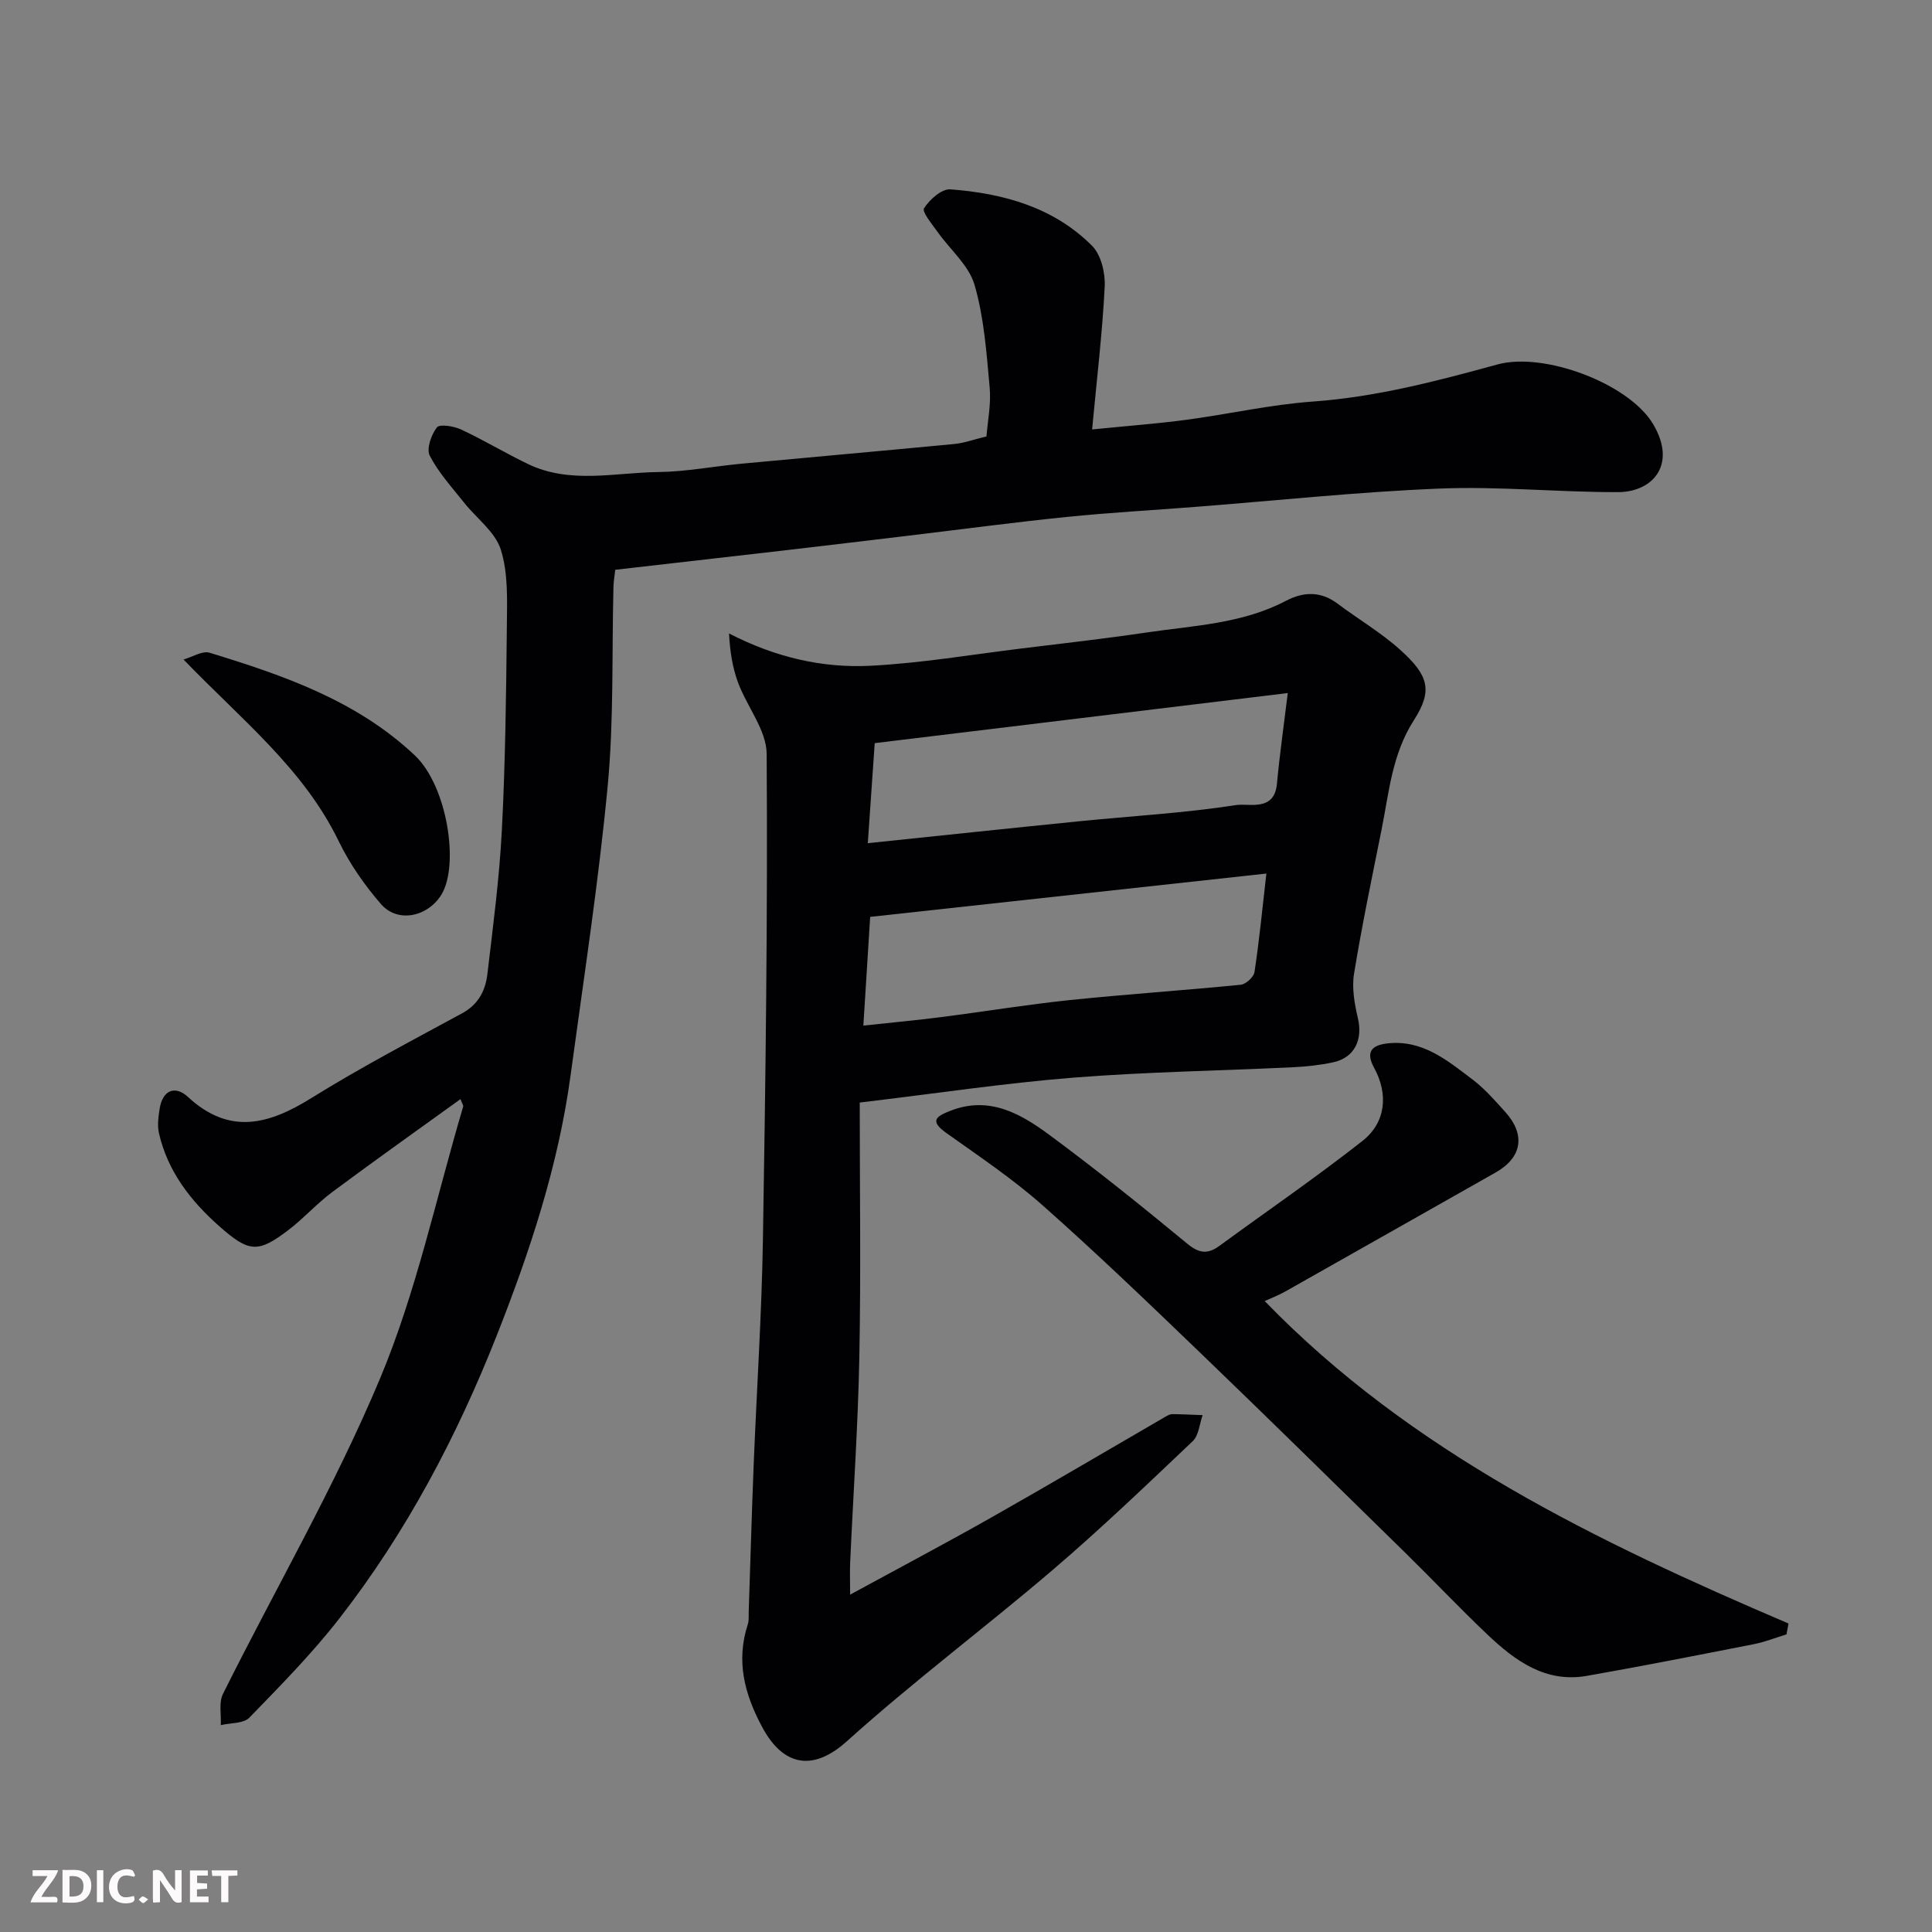 <svg enable-background="new 0 0 400 400" viewBox="0 0 400 400" xmlns="http://www.w3.org/2000/svg"><rect x="0" y="0" width="400" height="400" fill="#808080" stroke="none"/><path d="m95.34 227.56c-8.97 6.47-17.84 12.76-26.56 19.25-3.16 2.35-5.83 5.37-8.96 7.77-6.38 4.88-8.22 4.79-14.43-.71-5.92-5.24-10.67-11.35-12.48-19.25-.36-1.59-.12-3.39.14-5.05.6-3.87 3.2-4.92 5.85-2.47 8.66 8.01 16.79 5.71 25.65.19 10.1-6.28 20.67-11.82 31.13-17.5 3.38-1.84 4.83-4.72 5.23-8.13 1.17-9.94 2.49-19.89 3-29.88.72-14.08.89-28.18 1.03-42.28.05-5.26.29-10.81-1.25-15.7-1.17-3.7-5.07-6.52-7.66-9.8-2.48-3.13-5.25-6.15-7.05-9.65-.73-1.41.3-4.35 1.47-5.86.57-.74 3.5-.27 5.01.43 4.7 2.19 9.15 4.89 13.83 7.14 8.74 4.21 18 1.78 27.03 1.67 5.71-.07 11.41-1.18 17.12-1.72 14.72-1.38 29.46-2.68 44.18-4.09 1.92-.18 3.8-.88 6.62-1.56.23-3.09.98-6.66.66-10.14-.65-7.13-1.15-14.42-3.13-21.24-1.18-4.06-5.08-7.31-7.67-10.98-1.13-1.6-3.26-4.15-2.79-4.88 1.15-1.8 3.66-4.05 5.45-3.92 10.92.83 21.36 3.68 29.34 11.69 1.86 1.87 2.76 5.61 2.62 8.42-.49 9.66-1.65 19.29-2.61 29.6 7.31-.73 13.42-1.19 19.48-1.99 8.75-1.17 17.42-3.15 26.19-3.78 13.14-.94 25.7-4.24 38.28-7.69 9.59-2.63 27.23 3.93 32.23 12.41 4.95 8.39-.15 14.02-7.3 14.03-12.29.03-24.6-1.23-36.85-.74-16.93.68-33.81 2.49-50.71 3.8-8.86.69-17.74 1.18-26.59 2.08-10.92 1.11-21.8 2.57-32.69 3.87-8.63 1.03-17.25 2.07-25.88 3.07-11.56 1.34-23.12 2.65-34.89 4-.14 1.3-.35 2.42-.37 3.54-.35 13.76.1 27.6-1.2 41.27-1.9 20.02-4.98 39.93-7.68 59.87-2.53 18.68-8.43 36.5-15.3 53.89-8.22 20.82-18.66 40.63-32.45 58.39-5.69 7.34-12.27 14.01-18.75 20.69-1.22 1.25-3.91 1.07-5.92 1.55.12-2.17-.44-4.67.45-6.46 10.84-21.76 23.14-42.9 32.51-65.27 7.55-18.01 11.63-37.48 17.22-56.31.1-.23-.18-.58-.55-1.57z" fill="#010103"/><path d="m178 228.27c0 17.75.25 35.16-.08 52.56-.27 14.21-1.26 28.4-1.9 42.6-.09 1.96-.01 3.92-.01 6.72 10.15-5.53 19.8-10.63 29.3-16.01 12.07-6.83 24.01-13.89 36.01-20.84.42-.24.92-.52 1.38-.52 2.1.02 4.2.13 6.29.21-.65 1.82-.79 4.19-2.04 5.38-9.47 8.99-18.92 18.04-28.84 26.53-14.09 12.05-28.98 23.18-42.74 35.58-7.61 6.85-13.56 4.52-17.52-2.82-3.72-6.89-5.51-13.74-3.02-21.38.25-.76.16-1.64.18-2.47.34-10.1.62-20.2 1.02-30.3.62-15.54 1.66-31.07 1.92-46.61.56-33.6 1-67.2.78-100.8-.03-4.94-4.09-9.8-5.94-14.82-1.15-3.13-1.67-6.49-1.85-10.13 9.53 4.92 19.26 7.2 29.29 6.69 10.45-.54 20.84-2.3 31.25-3.58 8.62-1.05 17.25-2.03 25.83-3.3 9.8-1.45 19.86-1.8 28.94-6.57 3.57-1.88 7.18-2.04 10.65.57 4.3 3.23 9.01 5.99 12.99 9.57 5.82 5.24 6.83 8.37 2.87 14.53-4.58 7.13-5.17 14.99-6.73 22.76-1.99 9.91-4.06 19.8-5.69 29.77-.48 2.95.09 6.21.79 9.18 1.07 4.5-.69 8.23-5.15 9.18-2.7.57-5.49.88-8.25 1.01-15.2.73-30.43.96-45.59 2.16-14.23 1.14-28.35 3.27-44.14 5.15zm1.67-53.7c15.21-1.58 29.56-3.11 43.92-4.55 10.78-1.08 21.64-1.68 32.33-3.34 2.73-.42 7.92 1.44 8.46-4.43.55-5.95 1.4-11.88 2.24-18.76-29.35 3.56-57.37 6.95-85.52 10.37-.5 7.27-.95 13.82-1.43 20.71zm82.52 6.29c-27.84 3.05-54.93 6.01-82.03 8.97-.49 7.85-.93 14.85-1.41 22.51 5.98-.65 11.02-1.11 16.04-1.75 8.92-1.14 17.8-2.61 26.75-3.54 11.77-1.22 23.58-2 35.35-3.17 1.06-.11 2.69-1.6 2.84-2.63.98-6.46 1.61-12.97 2.46-20.39z" fill="#010103"/><path d="m261.84 269.37c30.29 31.27 68.85 49.84 108.45 66.76-.14.75-.28 1.5-.42 2.25-2.25.69-4.47 1.58-6.77 2.03-11.51 2.26-23.01 4.53-34.56 6.56-8.54 1.5-14.84-3.11-20.56-8.53-5.8-5.5-11.29-11.32-17-16.92-14.12-13.84-28.22-27.72-42.47-41.43-10.74-10.33-21.49-20.66-32.64-30.53-6.19-5.48-13.12-10.14-19.88-14.94-3.58-2.54-2.27-3.47.87-4.68 8.03-3.09 14.5.67 20.43 5.05 9.74 7.19 19.19 14.8 28.53 22.51 2.46 2.03 4.24 2.2 6.65.44 9.88-7.23 19.99-14.16 29.61-21.72 4.9-3.85 5.37-9.74 2.42-15.13-1.8-3.28-.54-4.71 2.81-5.07 7.25-.79 12.37 3.56 17.56 7.48 2.5 1.89 4.62 4.33 6.74 6.67 4.33 4.8 3.51 9.5-2.02 12.62-14.48 8.18-28.94 16.4-43.43 24.57-1.49.84-3.12 1.46-4.32 2.01z" fill="#010103"/><path d="m37.99 136.54c1.91-.54 3.92-1.85 5.39-1.4 15.34 4.69 30.48 9.91 42.5 21.25 6.77 6.39 9.24 22.79 5.5 28.85-2.8 4.54-9 5.98-12.53 1.91-3.39-3.91-6.45-8.31-8.71-12.96-7.26-15.01-20.04-25.09-32.15-37.65z" fill="#010103"/><g fill="#fcfafa"><path d="m37.59 393.81c-.92.31-1.52.05-2-.78-.7-1.2-1.52-2.34-2.47-3.78v4.59c-.55.03-.95.05-1.41.07-.03-.37-.06-.64-.06-.91 0-1.91 0-3.81 0-5.7 1.13-.41 1.77-.03 2.29.91.62 1.11 1.38 2.14 2.31 3.19v-4.2h1.35v6.61z"/><path d="m12.94 393.88v-6.75c1.9.19 3.93-.54 5.37 1.29.8 1.01.78 2.88.03 3.97-1.37 1.97-3.4 1.51-5.4 1.49m1.45-1.22c2.04.12 2.92-.58 2.89-2.21-.03-1.51-.98-2.19-2.89-2z"/><path d="m11.81 393.87h-5.49c.68-2.18 2.47-3.48 3.51-5.45h-3.08v-1.21h5.29c-.71 2.13-2.44 3.48-3.47 5.51.86 0 1.63.04 2.39-.01.79-.05 1.14.21.85 1.16"/><path d="m39.33 393.86v-6.61h3.7v1.07h-2.22v1.52c.68.04 1.34.09 2.07.13v1.07c-.72.05-1.38.09-2.1.14v1.48h2.4v1.19h-3.84z"/><path d="m27.71 388.56c-1.15-.3-2.46-.61-3.1.64-.37.73-.41 1.93-.06 2.67.63 1.35 1.99.93 3.17.68.35.94-.01 1.32-.93 1.46-1.62.25-3.05-.27-3.76-1.48-.73-1.24-.6-3.03.31-4.17.88-1.11 2.71-1.7 4-1.16.32.13.44.74.65 1.12-.1.08-.19.16-.28.24"/><path d="m49.15 387.24v1.07c-.59.02-1.17.05-1.87.08v5.44h-1.48v-5.44h-1.85c-.05-.4-.08-.73-.13-1.15z"/><path d="m20.06 387.21h1.33v6.62h-1.33z"/><path d="m30.68 393.25c-.49.38-.8.79-1.05.76-.32-.05-.6-.45-.9-.7.26-.24.51-.64.8-.67.29-.04.62.3 1.15.61"/></g></svg>